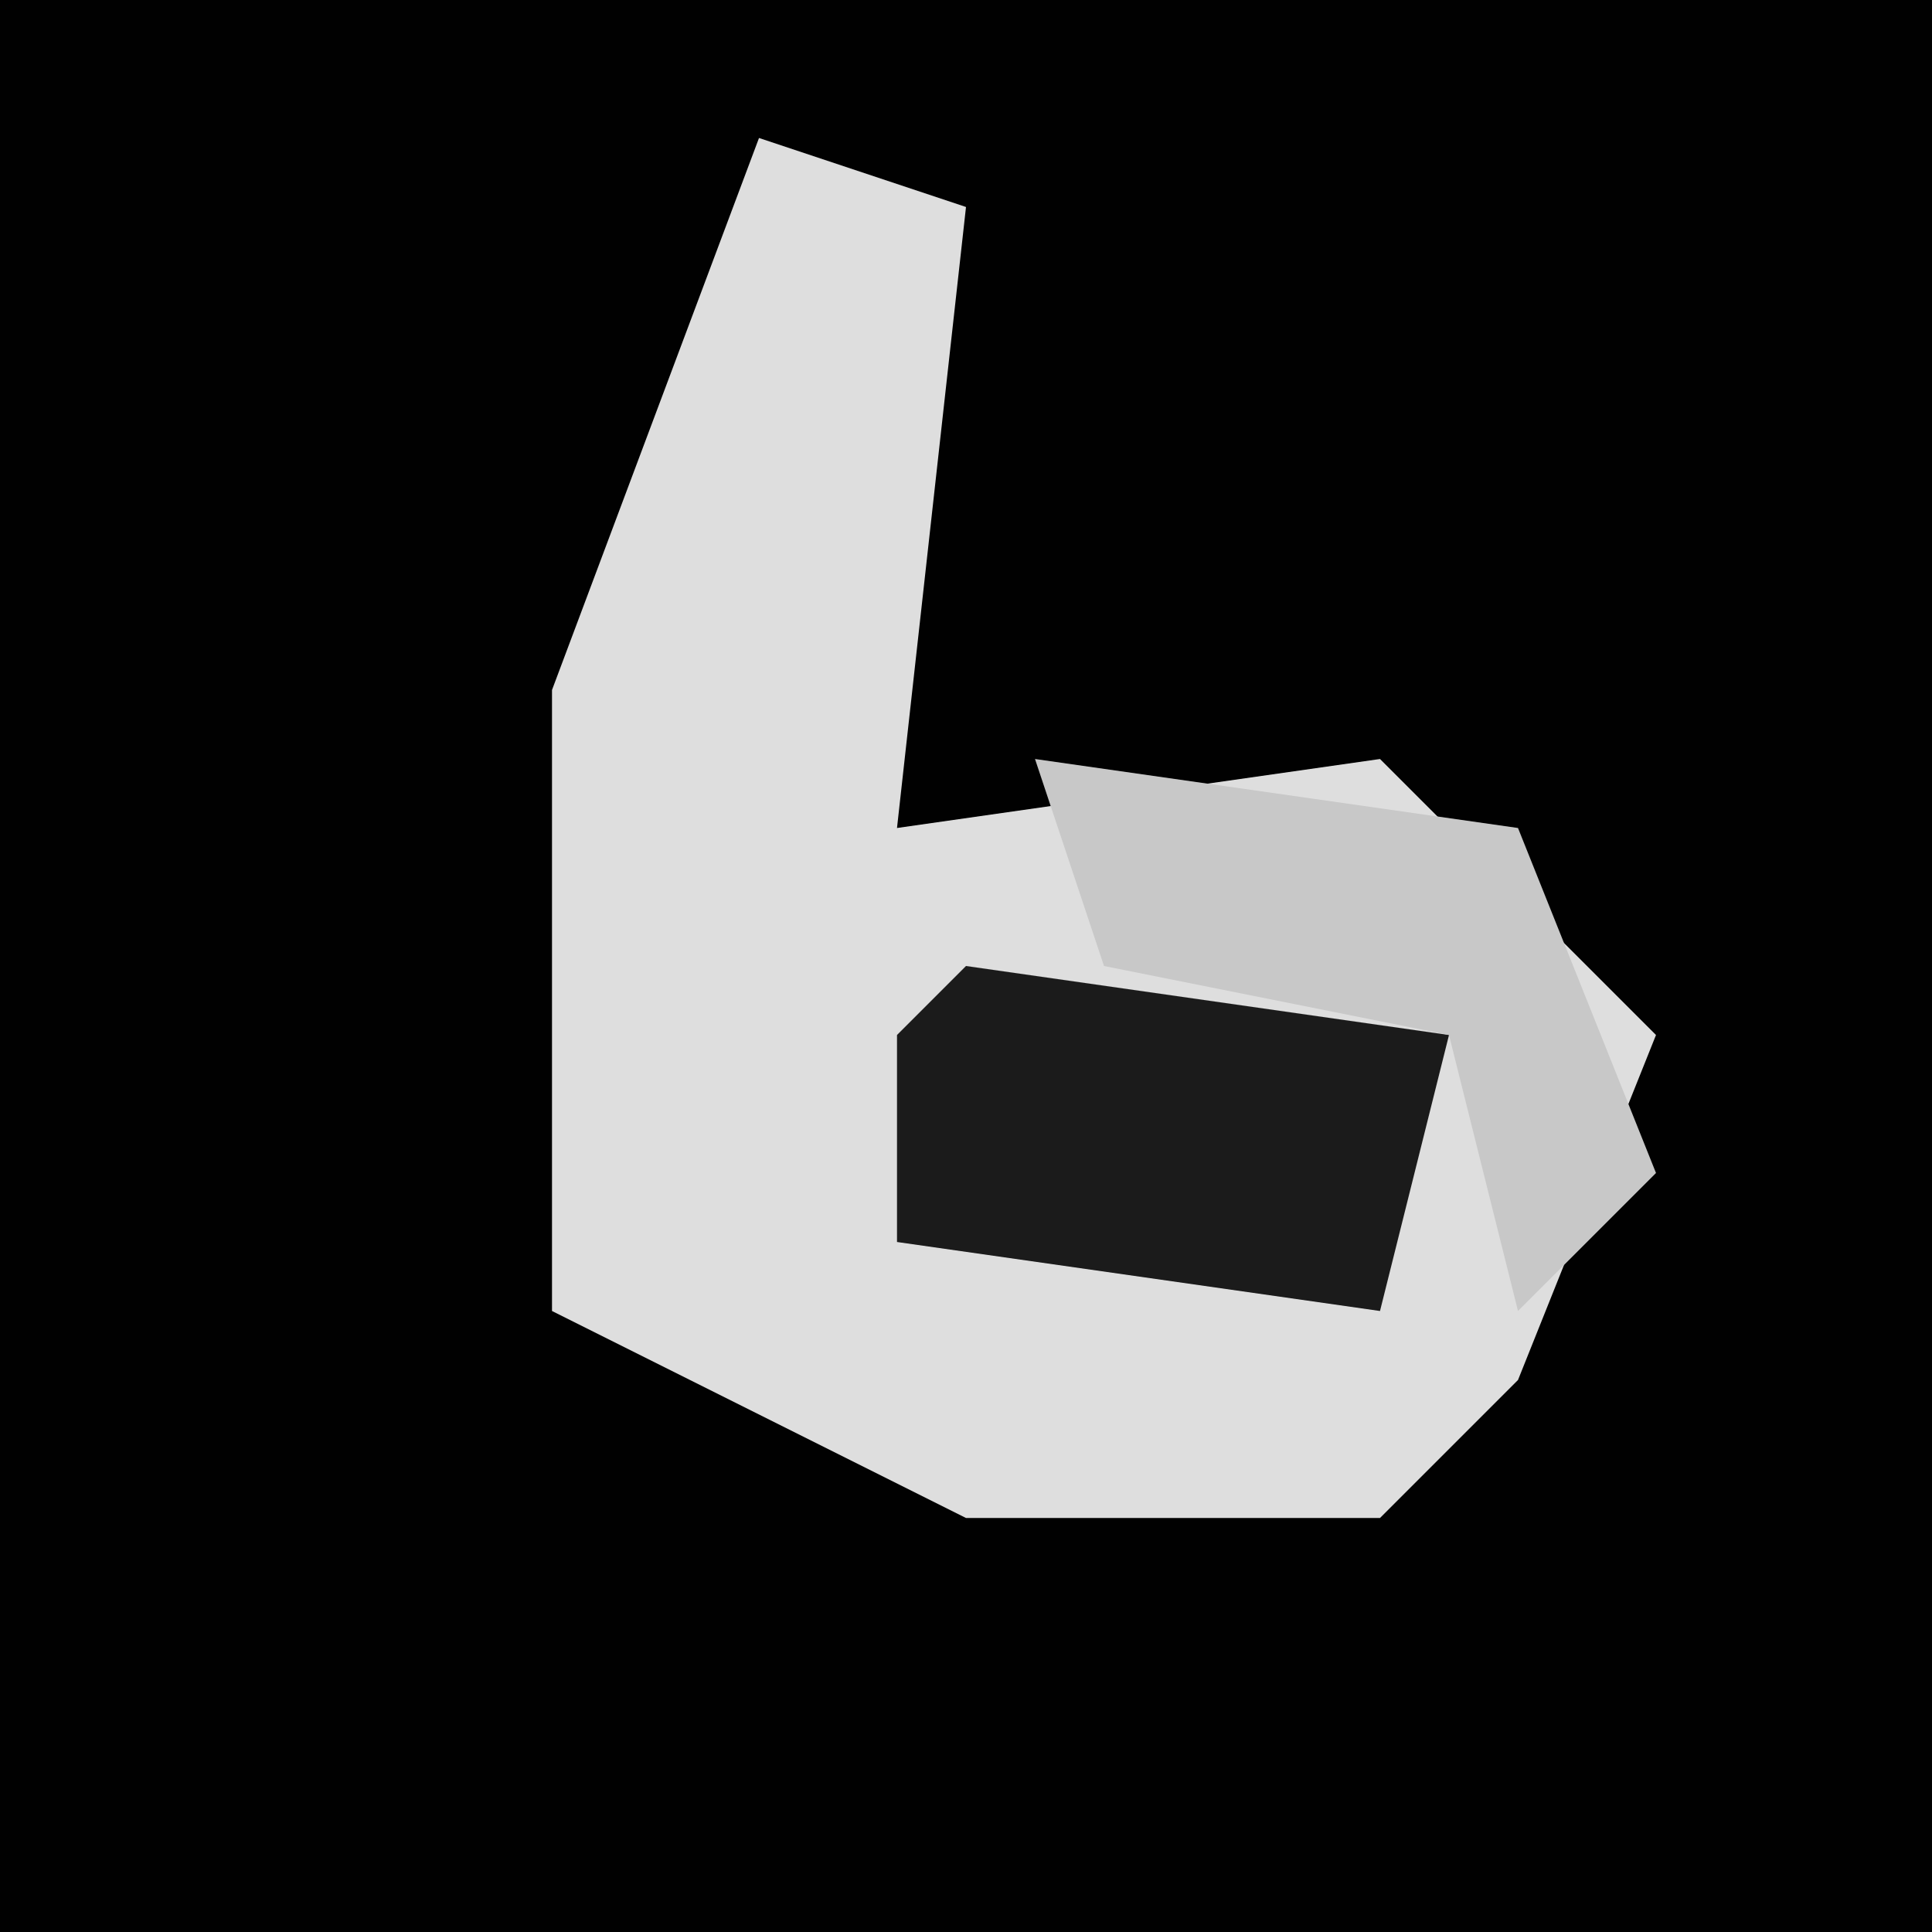 <?xml version="1.0" encoding="UTF-8"?>
<svg version="1.1" xmlns="http://www.w3.org/2000/svg" width="28" height="28">
<path d="M0,0 L28,0 L28,28 L0,28 Z " fill="#010101" transform="translate(0,0)"/>
<path d="M0,0 L3,1 L2,10 L9,9 L13,13 L11,18 L9,20 L3,20 L-3,17 L-3,8 Z " fill="#DEDEDE" transform="translate(11,2)"/>
<path d="M0,0 L7,1 L6,5 L-1,4 L-1,1 Z " fill="#1B1B1B" transform="translate(14,14)"/>
<path d="M0,0 L7,1 L9,6 L7,8 L6,4 L1,3 Z " fill="#C8C8C8" transform="translate(15,11)"/>
</svg>
